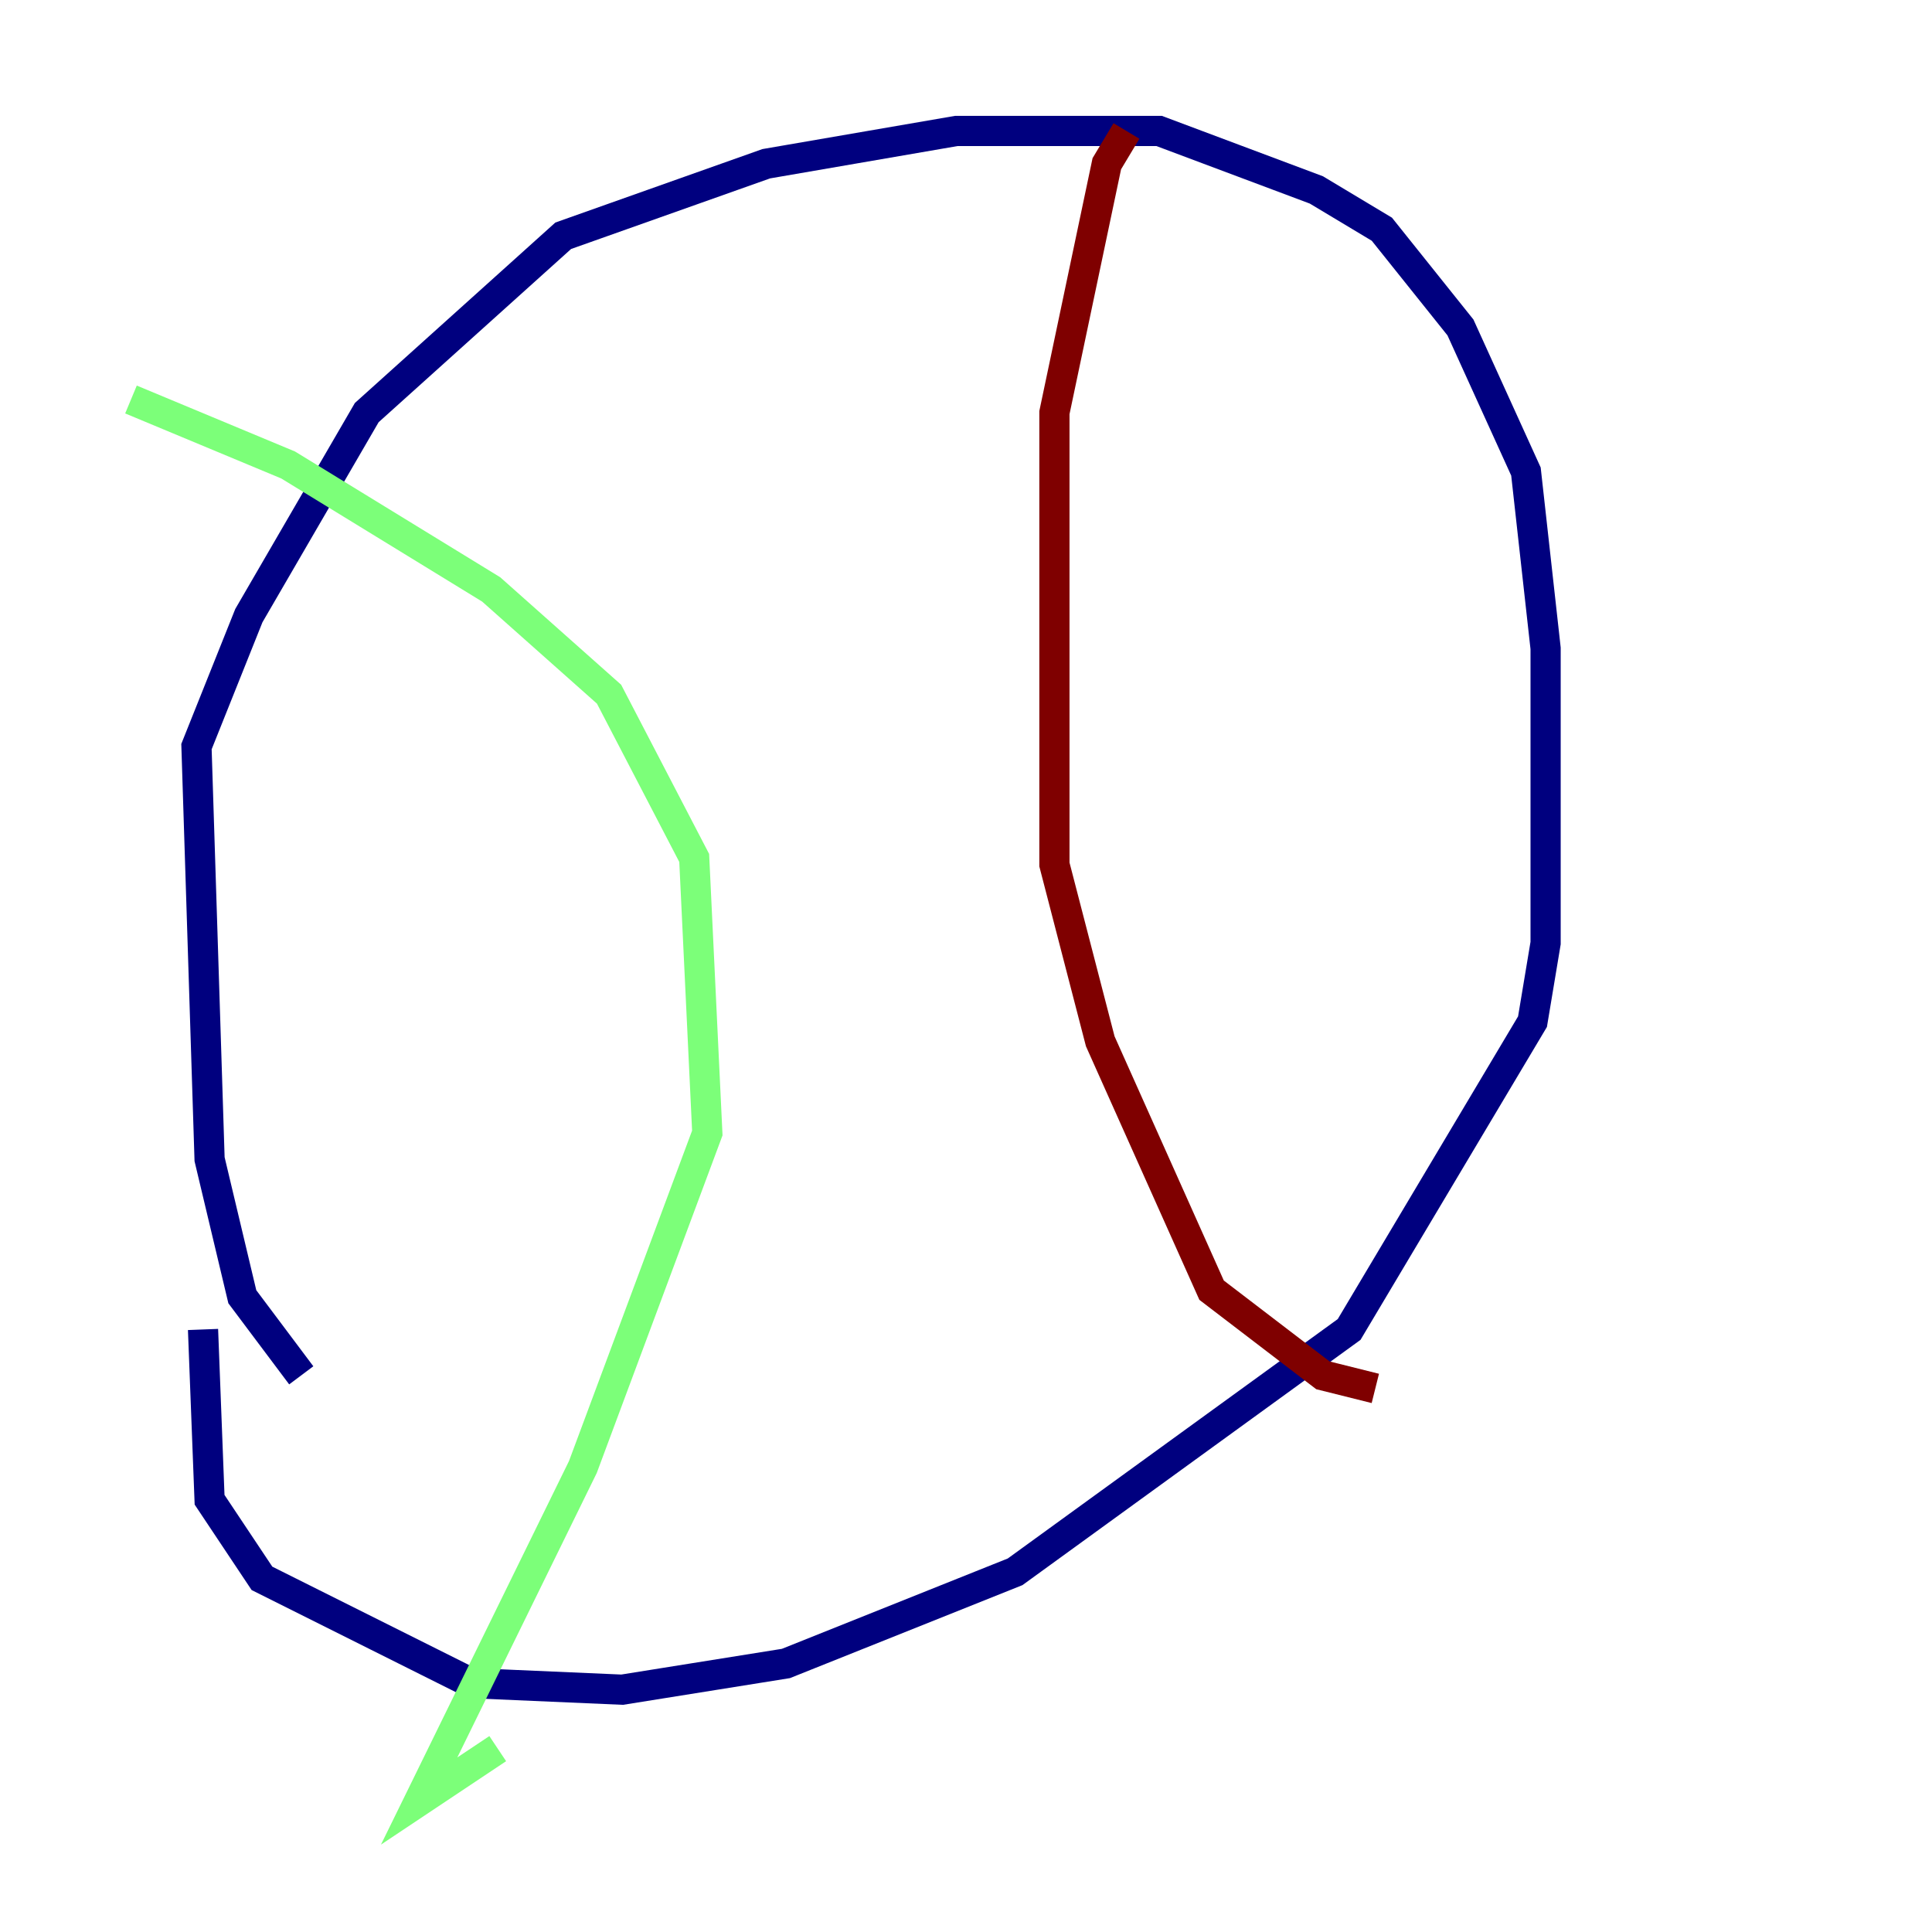 <?xml version="1.0" encoding="utf-8" ?>
<svg baseProfile="tiny" height="128" version="1.2" viewBox="0,0,128,128" width="128" xmlns="http://www.w3.org/2000/svg" xmlns:ev="http://www.w3.org/2001/xml-events" xmlns:xlink="http://www.w3.org/1999/xlink"><defs /><polyline fill="none" points="19.959,91.119 16.054,85.912 13.885,76.8 13.017,49.464 16.488,40.786 24.298,27.336 37.315,15.62 50.766,10.848 63.349,8.678 76.8,8.678 87.214,12.583 91.552,15.186 96.759,21.695 101.098,31.241 102.4,42.956 102.4,62.481 101.532,67.688 89.383,88.081 67.254,104.136 52.068,110.21 41.22,111.946 31.241,111.512 17.356,104.57 13.885,99.363 13.451,88.081" stroke="#00007f" stroke-width="2" /><polyline fill="none" points="8.678,26.468 19.091,30.807 32.542,39.051 40.352,45.993 45.993,56.841 46.861,75.064 38.617,97.193 27.77,119.322 32.976,115.851" stroke="#7cff79" stroke-width="2" /><polyline fill="none" points="74.63,8.678 73.329,10.848 69.858,27.336 69.858,57.275 72.895,68.99 80.271,85.478 87.647,91.119 91.119,91.986" stroke="#7f0000" stroke-width="2" /></svg>